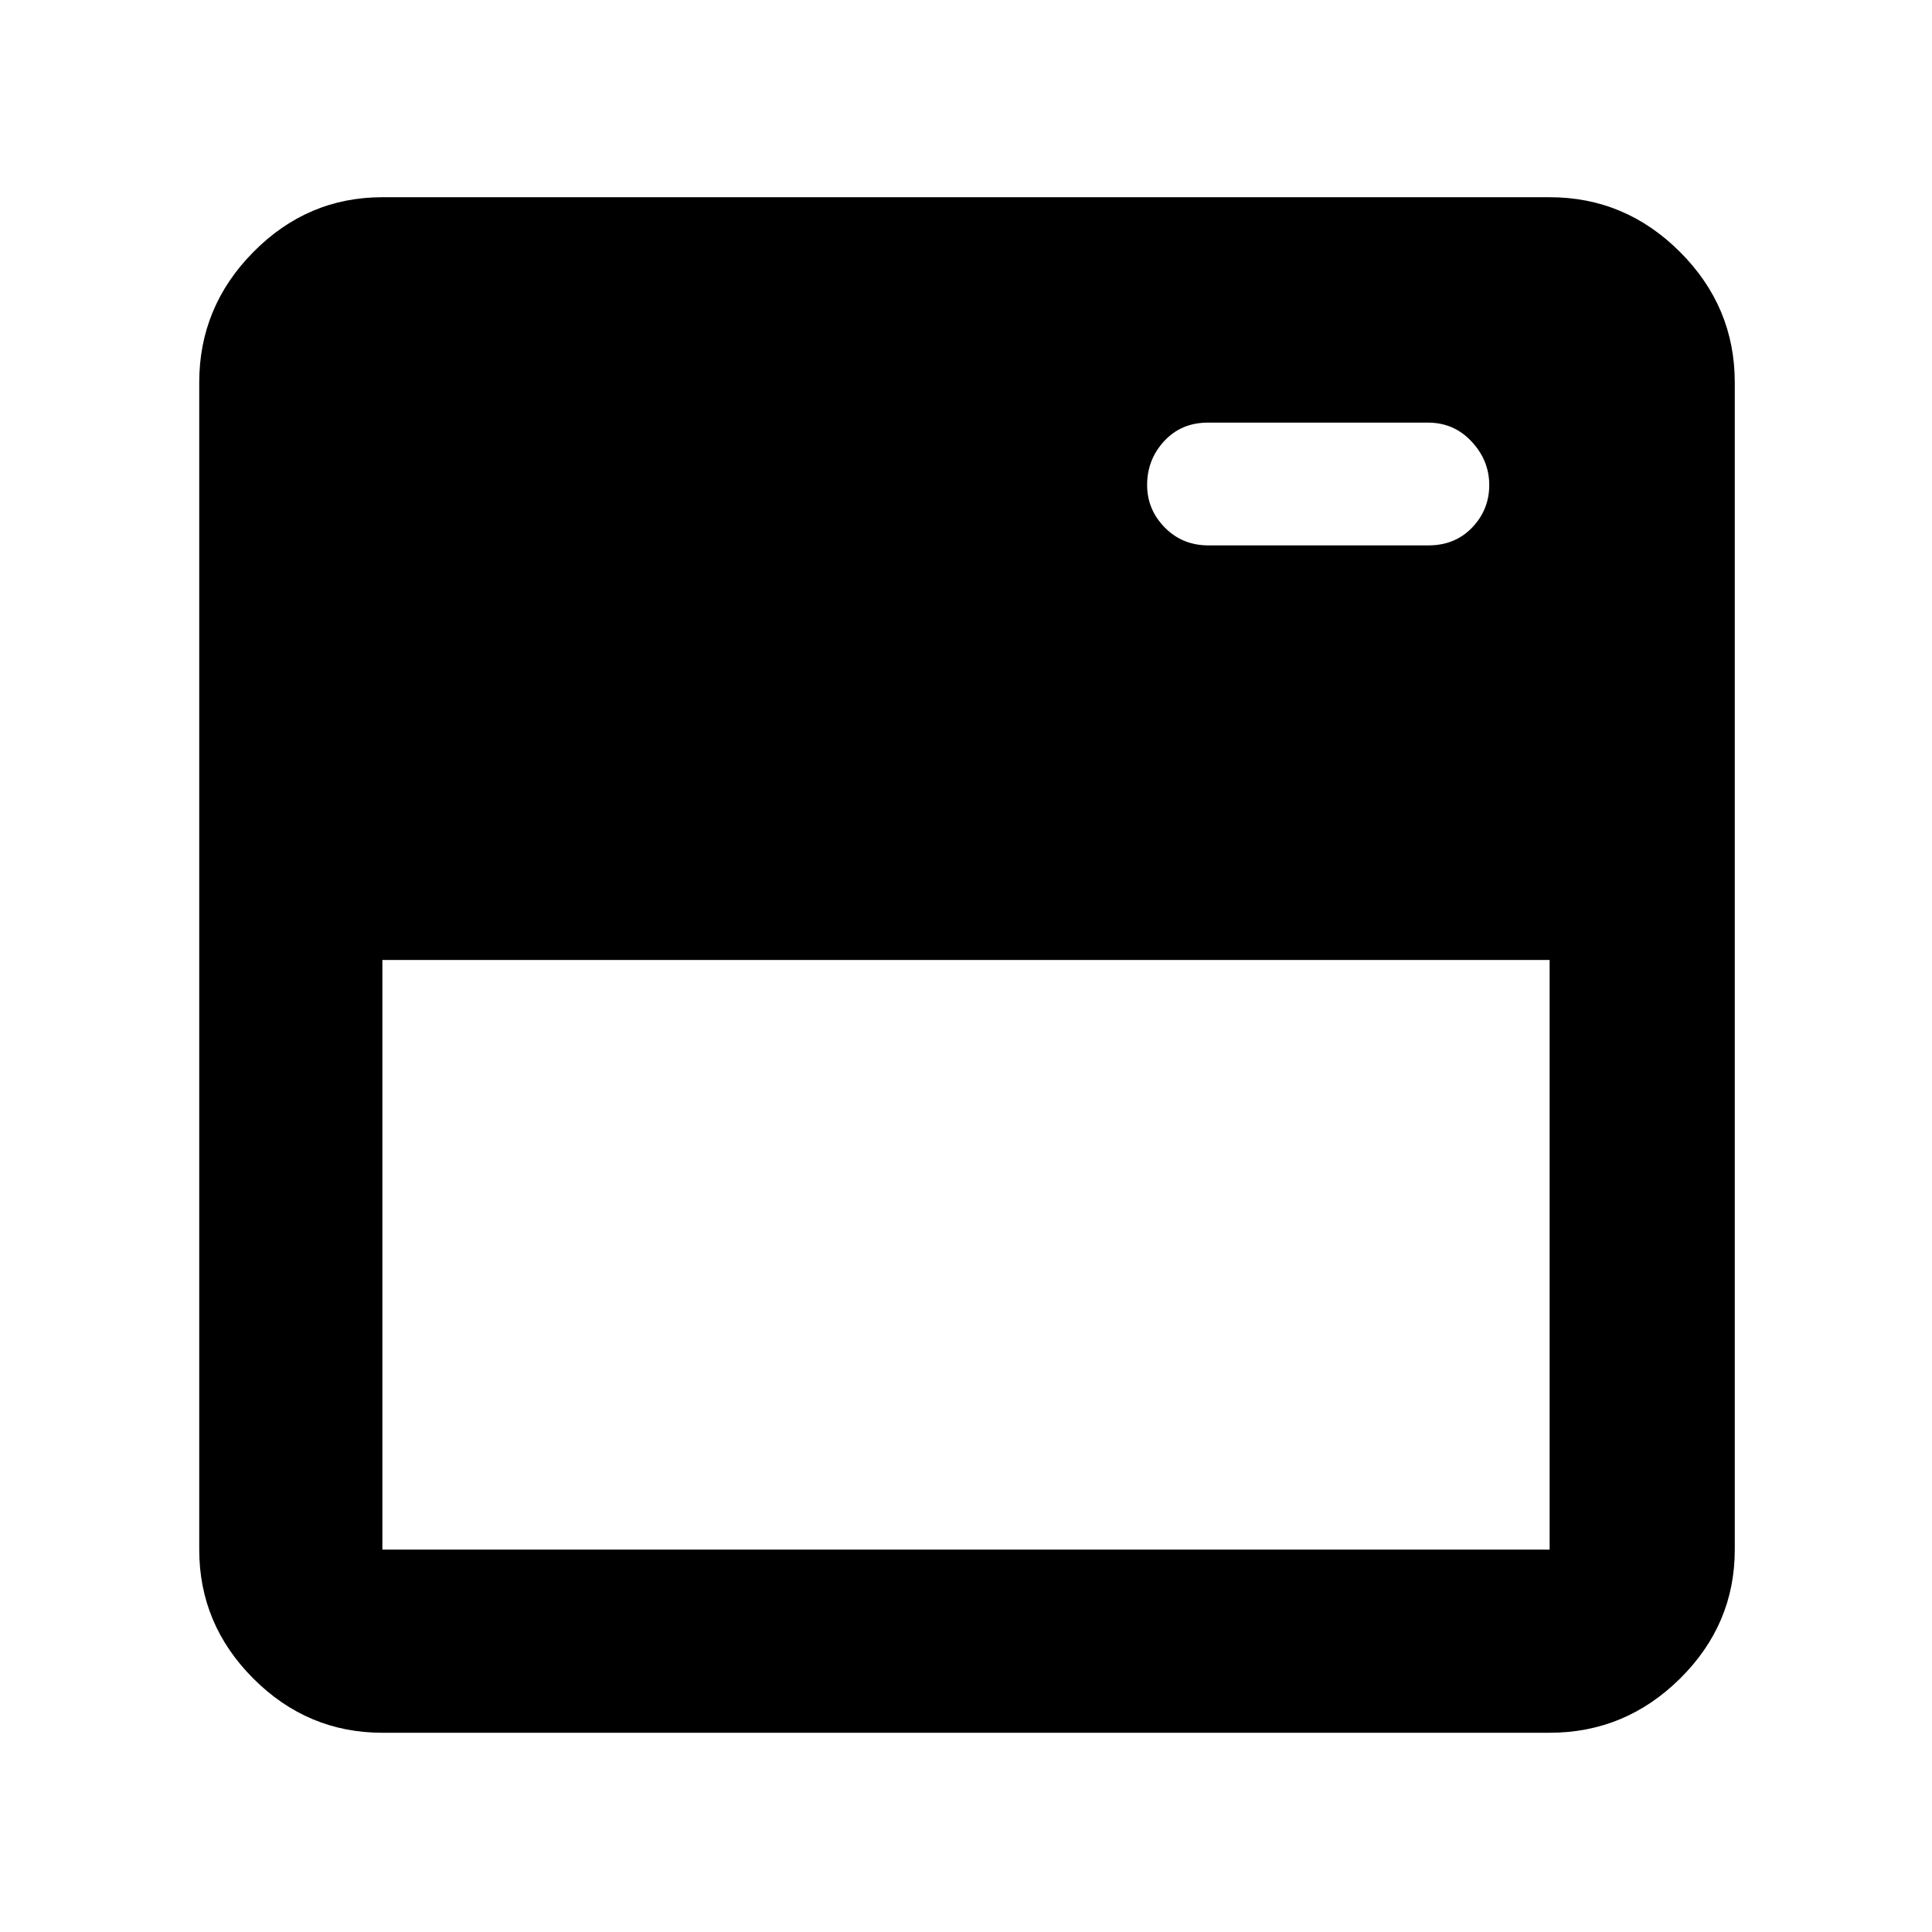 <svg xmlns="http://www.w3.org/2000/svg" height="48" viewBox="0 -960 960 960" width="48"><path d="M190-99q-37.175 0-64.088-26.912Q99-152.825 99-190v-580q0-37.588 26.912-64.794Q152.825-862 190-862h580q37.588 0 64.794 27.206Q862-807.588 862-770v580q0 37.175-27.206 64.088Q807.588-99 770-99H190Zm0-91h580v-293H190v293Zm519.787-499q13.238 0 21.726-8.877Q740-706.755 740-718.965t-8.755-21.623Q722.489-750 709.547-750H600.213q-13.238 0-21.726 9.17Q570-731.66 570-719.018q0 12.218 8.755 21.118 8.756 8.9 21.698 8.9h109.334Z"/></svg>